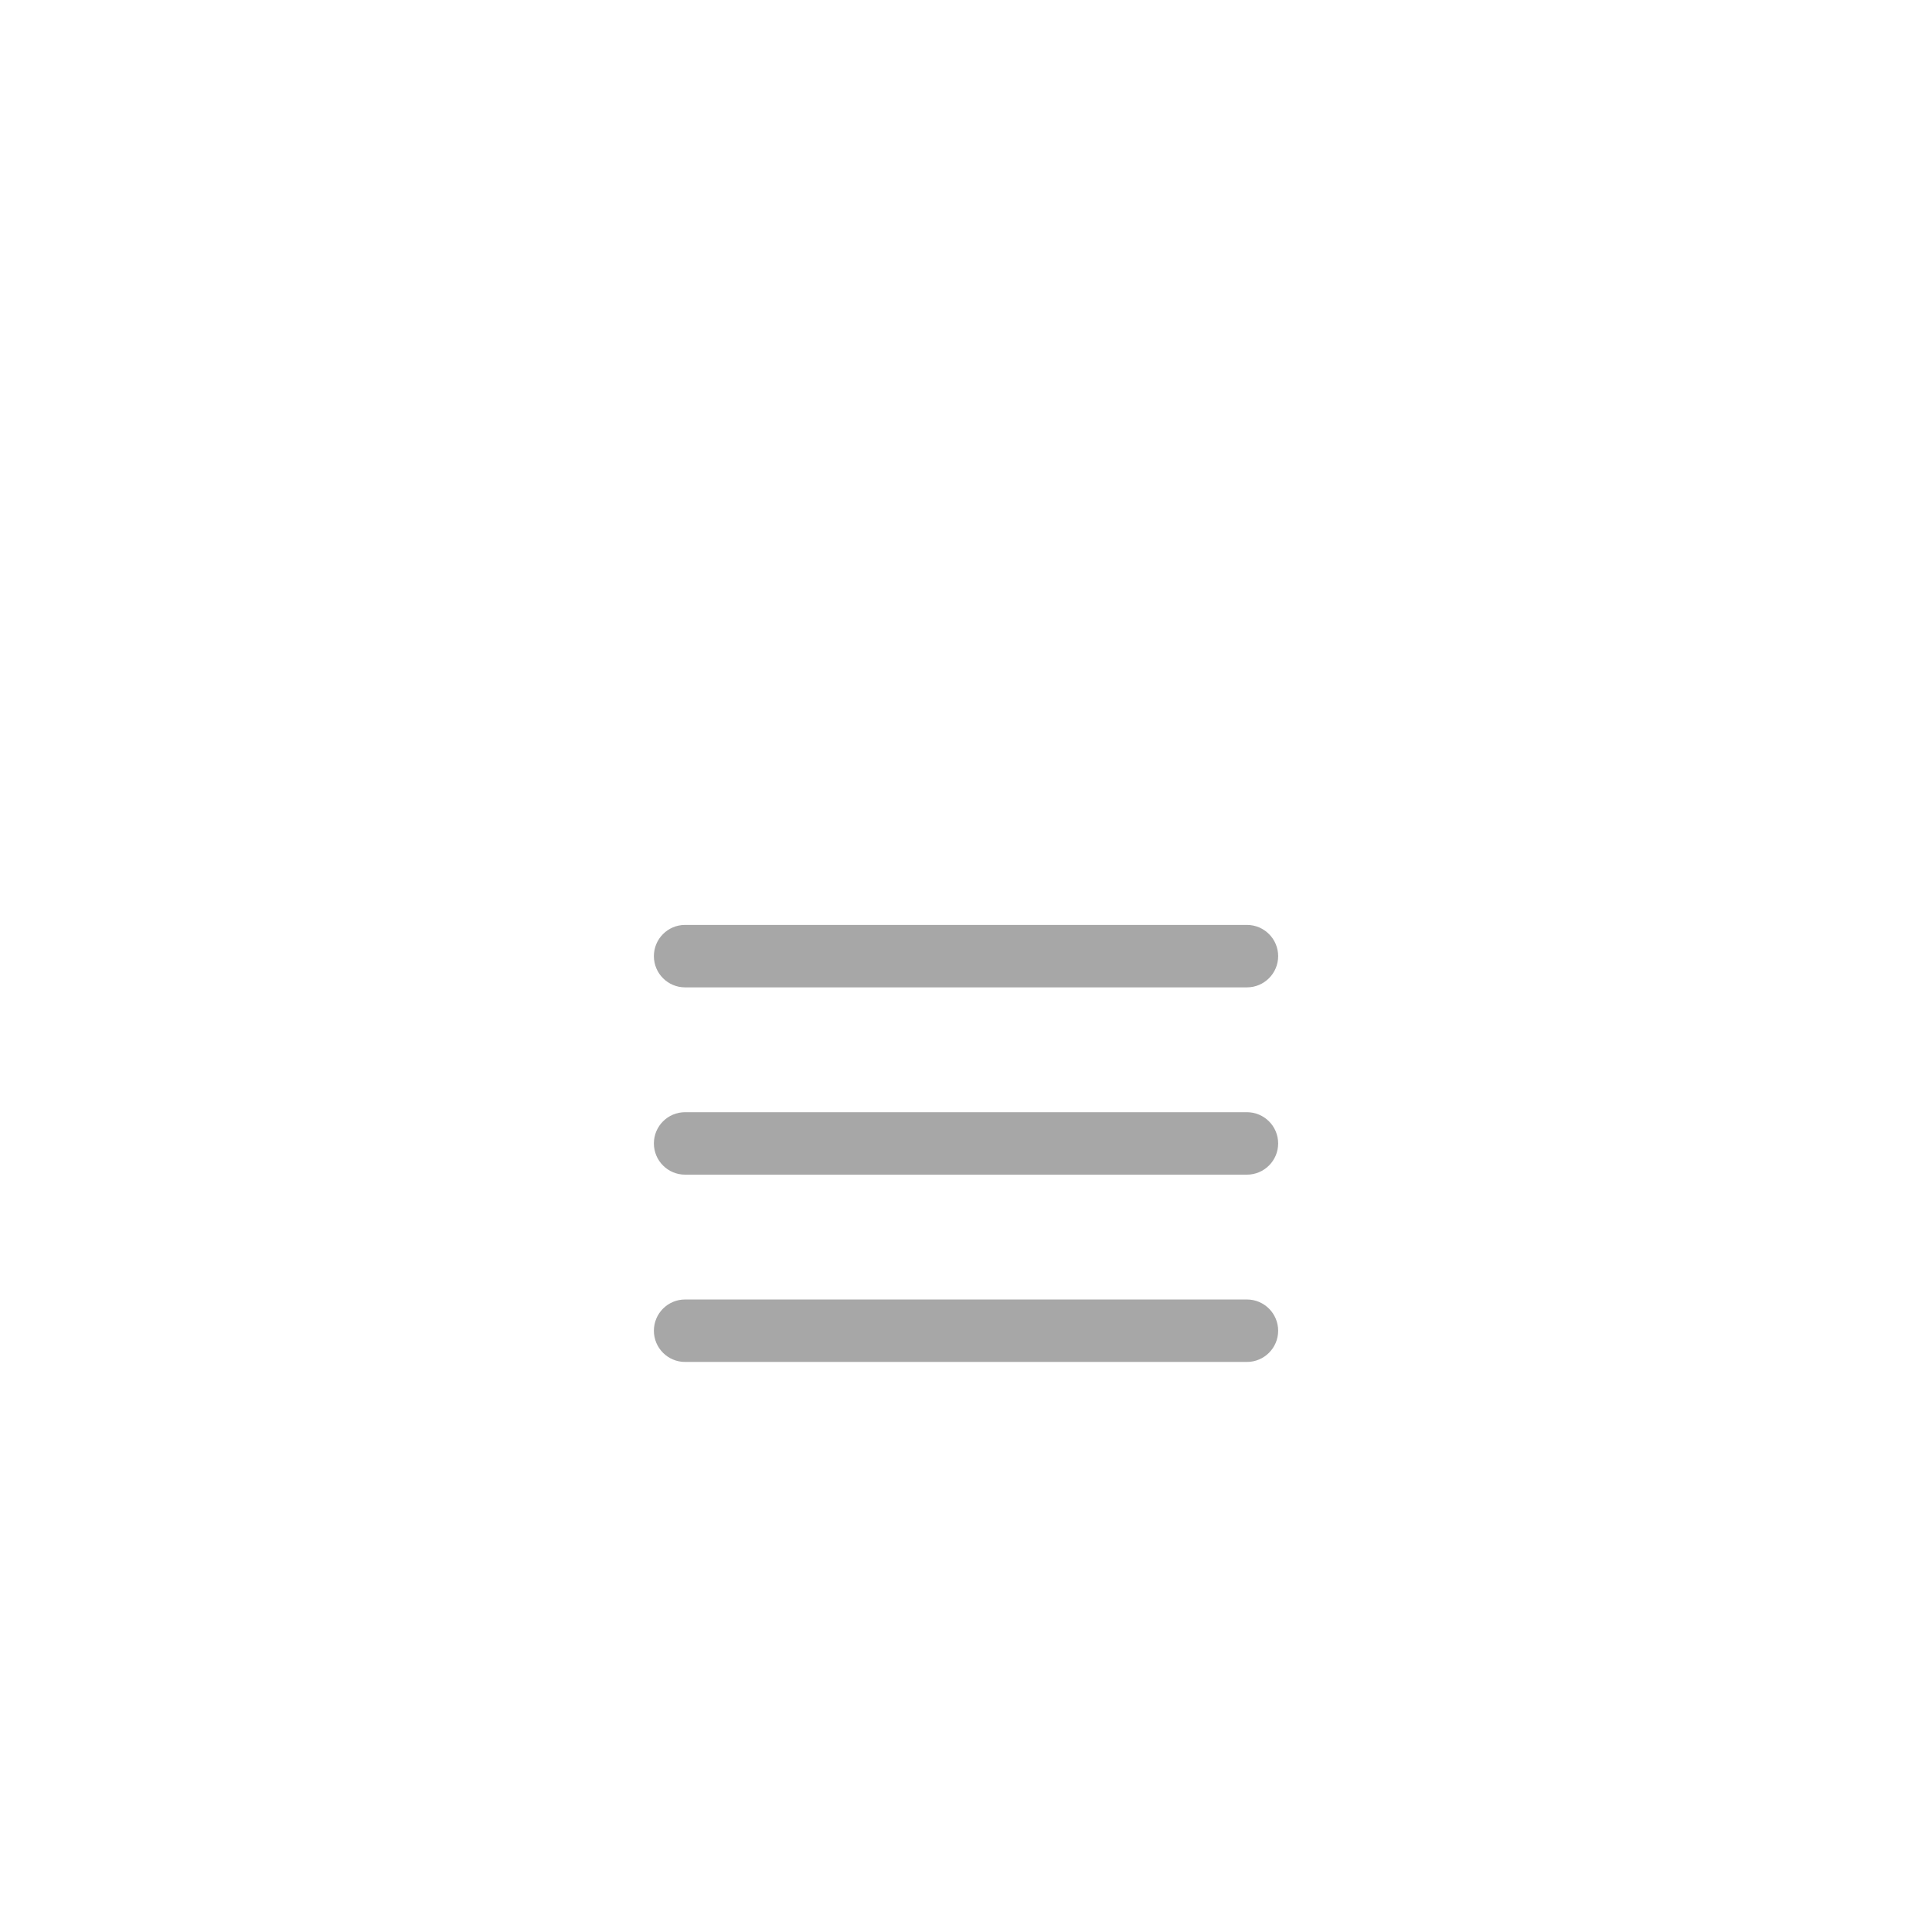<svg width="40" height="40" viewBox="0 0 48 49" fill="none" xmlns="http://www.w3.org/2000/svg">
<g filter="url(#filter0_ddd_4686_33942)">
<circle cx="24" cy="23" r="19" fill="white"/>
<path fill-rule="evenodd" clip-rule="evenodd" d="M16.084 23C16.084 22.563 16.438 22.208 16.875 22.208H31.125C31.562 22.208 31.917 22.563 31.917 23C31.917 23.437 31.562 23.792 31.125 23.792H16.875C16.438 23.792 16.084 23.437 16.084 23Z" fill="#A7A7A7"/>
<path fill-rule="evenodd" clip-rule="evenodd" d="M16.084 18.25C16.084 17.813 16.438 17.458 16.875 17.458H31.125C31.562 17.458 31.917 17.813 31.917 18.25C31.917 18.687 31.562 19.042 31.125 19.042H16.875C16.438 19.042 16.084 18.687 16.084 18.25Z" fill="#A7A7A7"/>
<path fill-rule="evenodd" clip-rule="evenodd" d="M16.084 27.75C16.084 27.313 16.438 26.958 16.875 26.958H31.125C31.562 26.958 31.917 27.313 31.917 27.75C31.917 28.187 31.562 28.542 31.125 28.542H16.875C16.438 28.542 16.084 28.187 16.084 27.75Z" fill="#A7A7A7"/>
</g>
<defs>
<filter id="filter0_ddd_4686_33942" x="0" y="0" width="48" height="49" filterUnits="userSpaceOnUse" color-interpolation-filters="sRGB">
<feFlood flood-opacity="0" result="BackgroundImageFix"/>
<feColorMatrix in="SourceAlpha" type="matrix" values="0 0 0 0 0 0 0 0 0 0 0 0 0 0 0 0 0 0 127 0" result="hardAlpha"/>
<feOffset dy="1"/>
<feGaussianBlur stdDeviation="2.5"/>
<feColorMatrix type="matrix" values="0 0 0 0 0.748 0 0 0 0 0.768 0 0 0 0 0.787 0 0 0 0.24 0"/>
<feBlend mode="normal" in2="BackgroundImageFix" result="effect1_dropShadow_4686_33942"/>
<feColorMatrix in="SourceAlpha" type="matrix" values="0 0 0 0 0 0 0 0 0 0 0 0 0 0 0 0 0 0 127 0" result="hardAlpha"/>
<feOffset dy="3"/>
<feGaussianBlur stdDeviation="2"/>
<feColorMatrix type="matrix" values="0 0 0 0 0.748 0 0 0 0 0.768 0 0 0 0 0.787 0 0 0 0.18 0"/>
<feBlend mode="normal" in2="effect1_dropShadow_4686_33942" result="effect2_dropShadow_4686_33942"/>
<feColorMatrix in="SourceAlpha" type="matrix" values="0 0 0 0 0 0 0 0 0 0 0 0 0 0 0 0 0 0 127 0" result="hardAlpha"/>
<feOffset dy="2"/>
<feGaussianBlur stdDeviation="2"/>
<feColorMatrix type="matrix" values="0 0 0 0 0.748 0 0 0 0 0.768 0 0 0 0 0.787 0 0 0 0.2 0"/>
<feBlend mode="normal" in2="effect2_dropShadow_4686_33942" result="effect3_dropShadow_4686_33942"/>
<feBlend mode="normal" in="SourceGraphic" in2="effect3_dropShadow_4686_33942" result="shape"/>
</filter>
</defs>
</svg>
